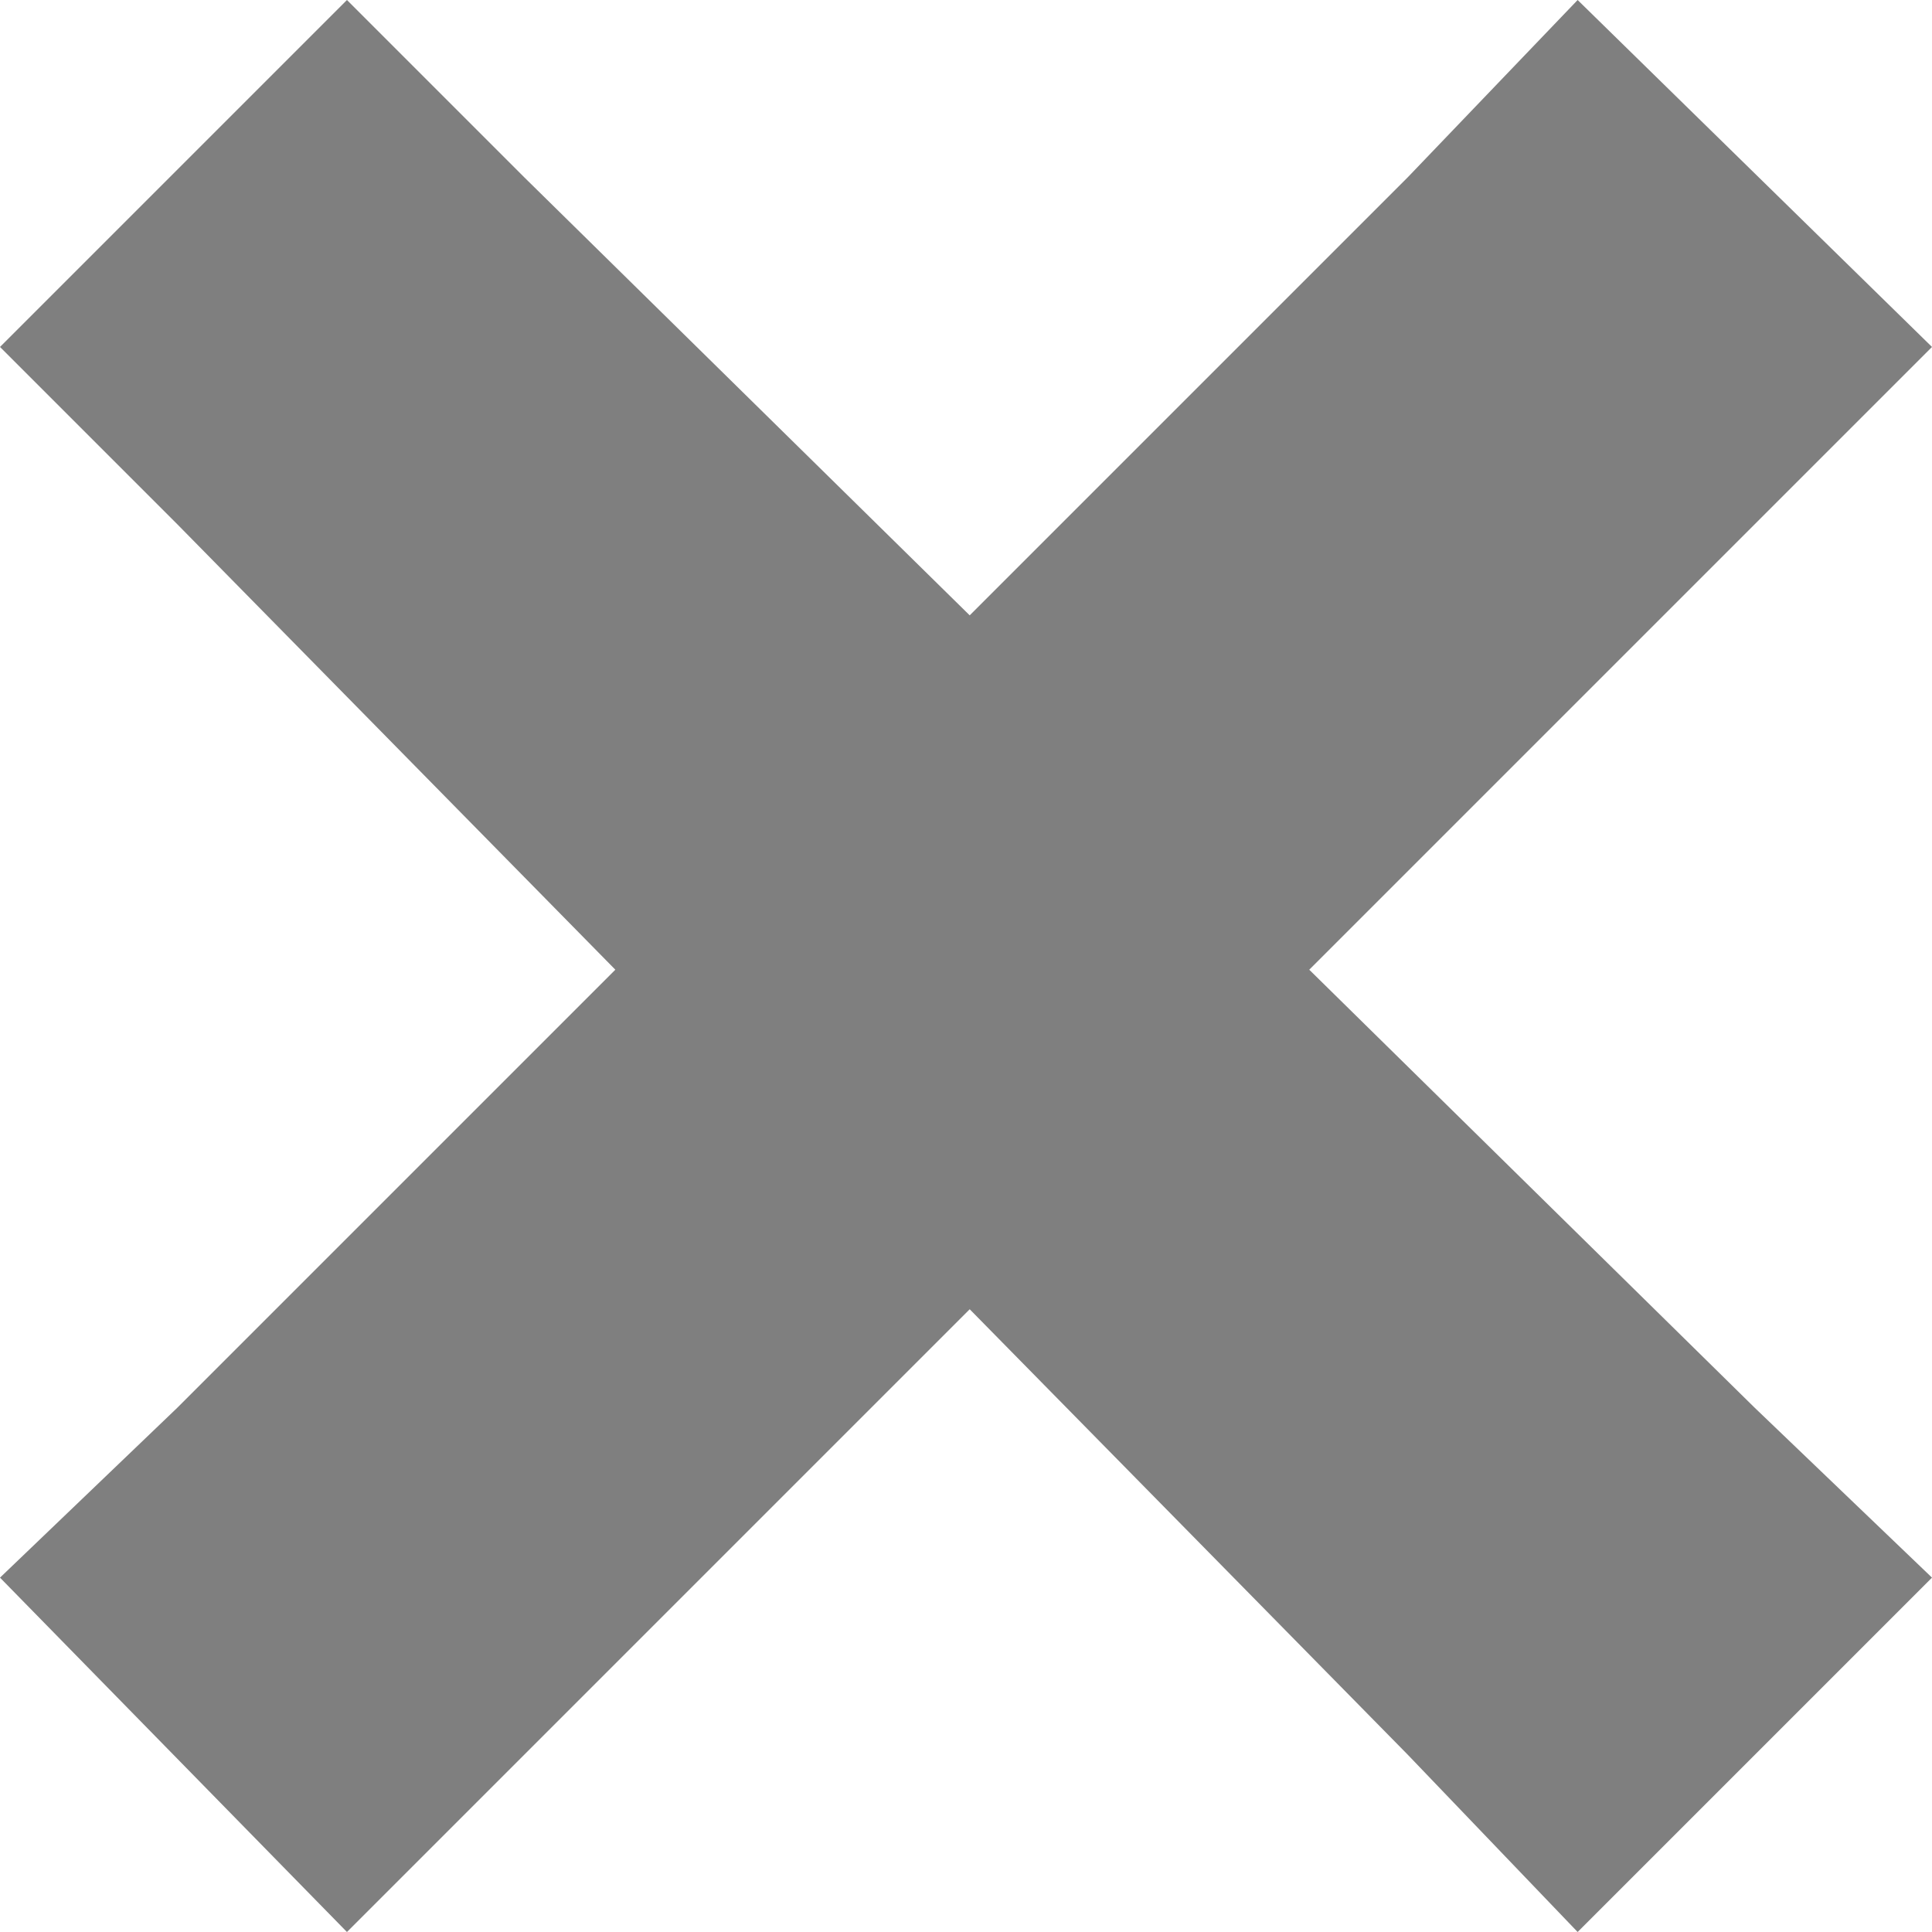 <svg width="12" height="12" viewBox="0 0 12 12" fill="none" xmlns="http://www.w3.org/2000/svg">
<path d="M2.155 0L0 2.155L1.101 3.256L3.822 6.023L1.101 8.744L0 9.799L2.155 12L3.256 10.899L6.023 8.132L8.744 10.899L9.799 12L12 9.799L10.899 8.744L8.132 6.023L10.899 3.256L12 2.155L9.799 0L8.744 1.101L6.023 3.822L3.256 1.101L2.155 0Z" fill="black" fill-opacity="0.5"/>
</svg>
